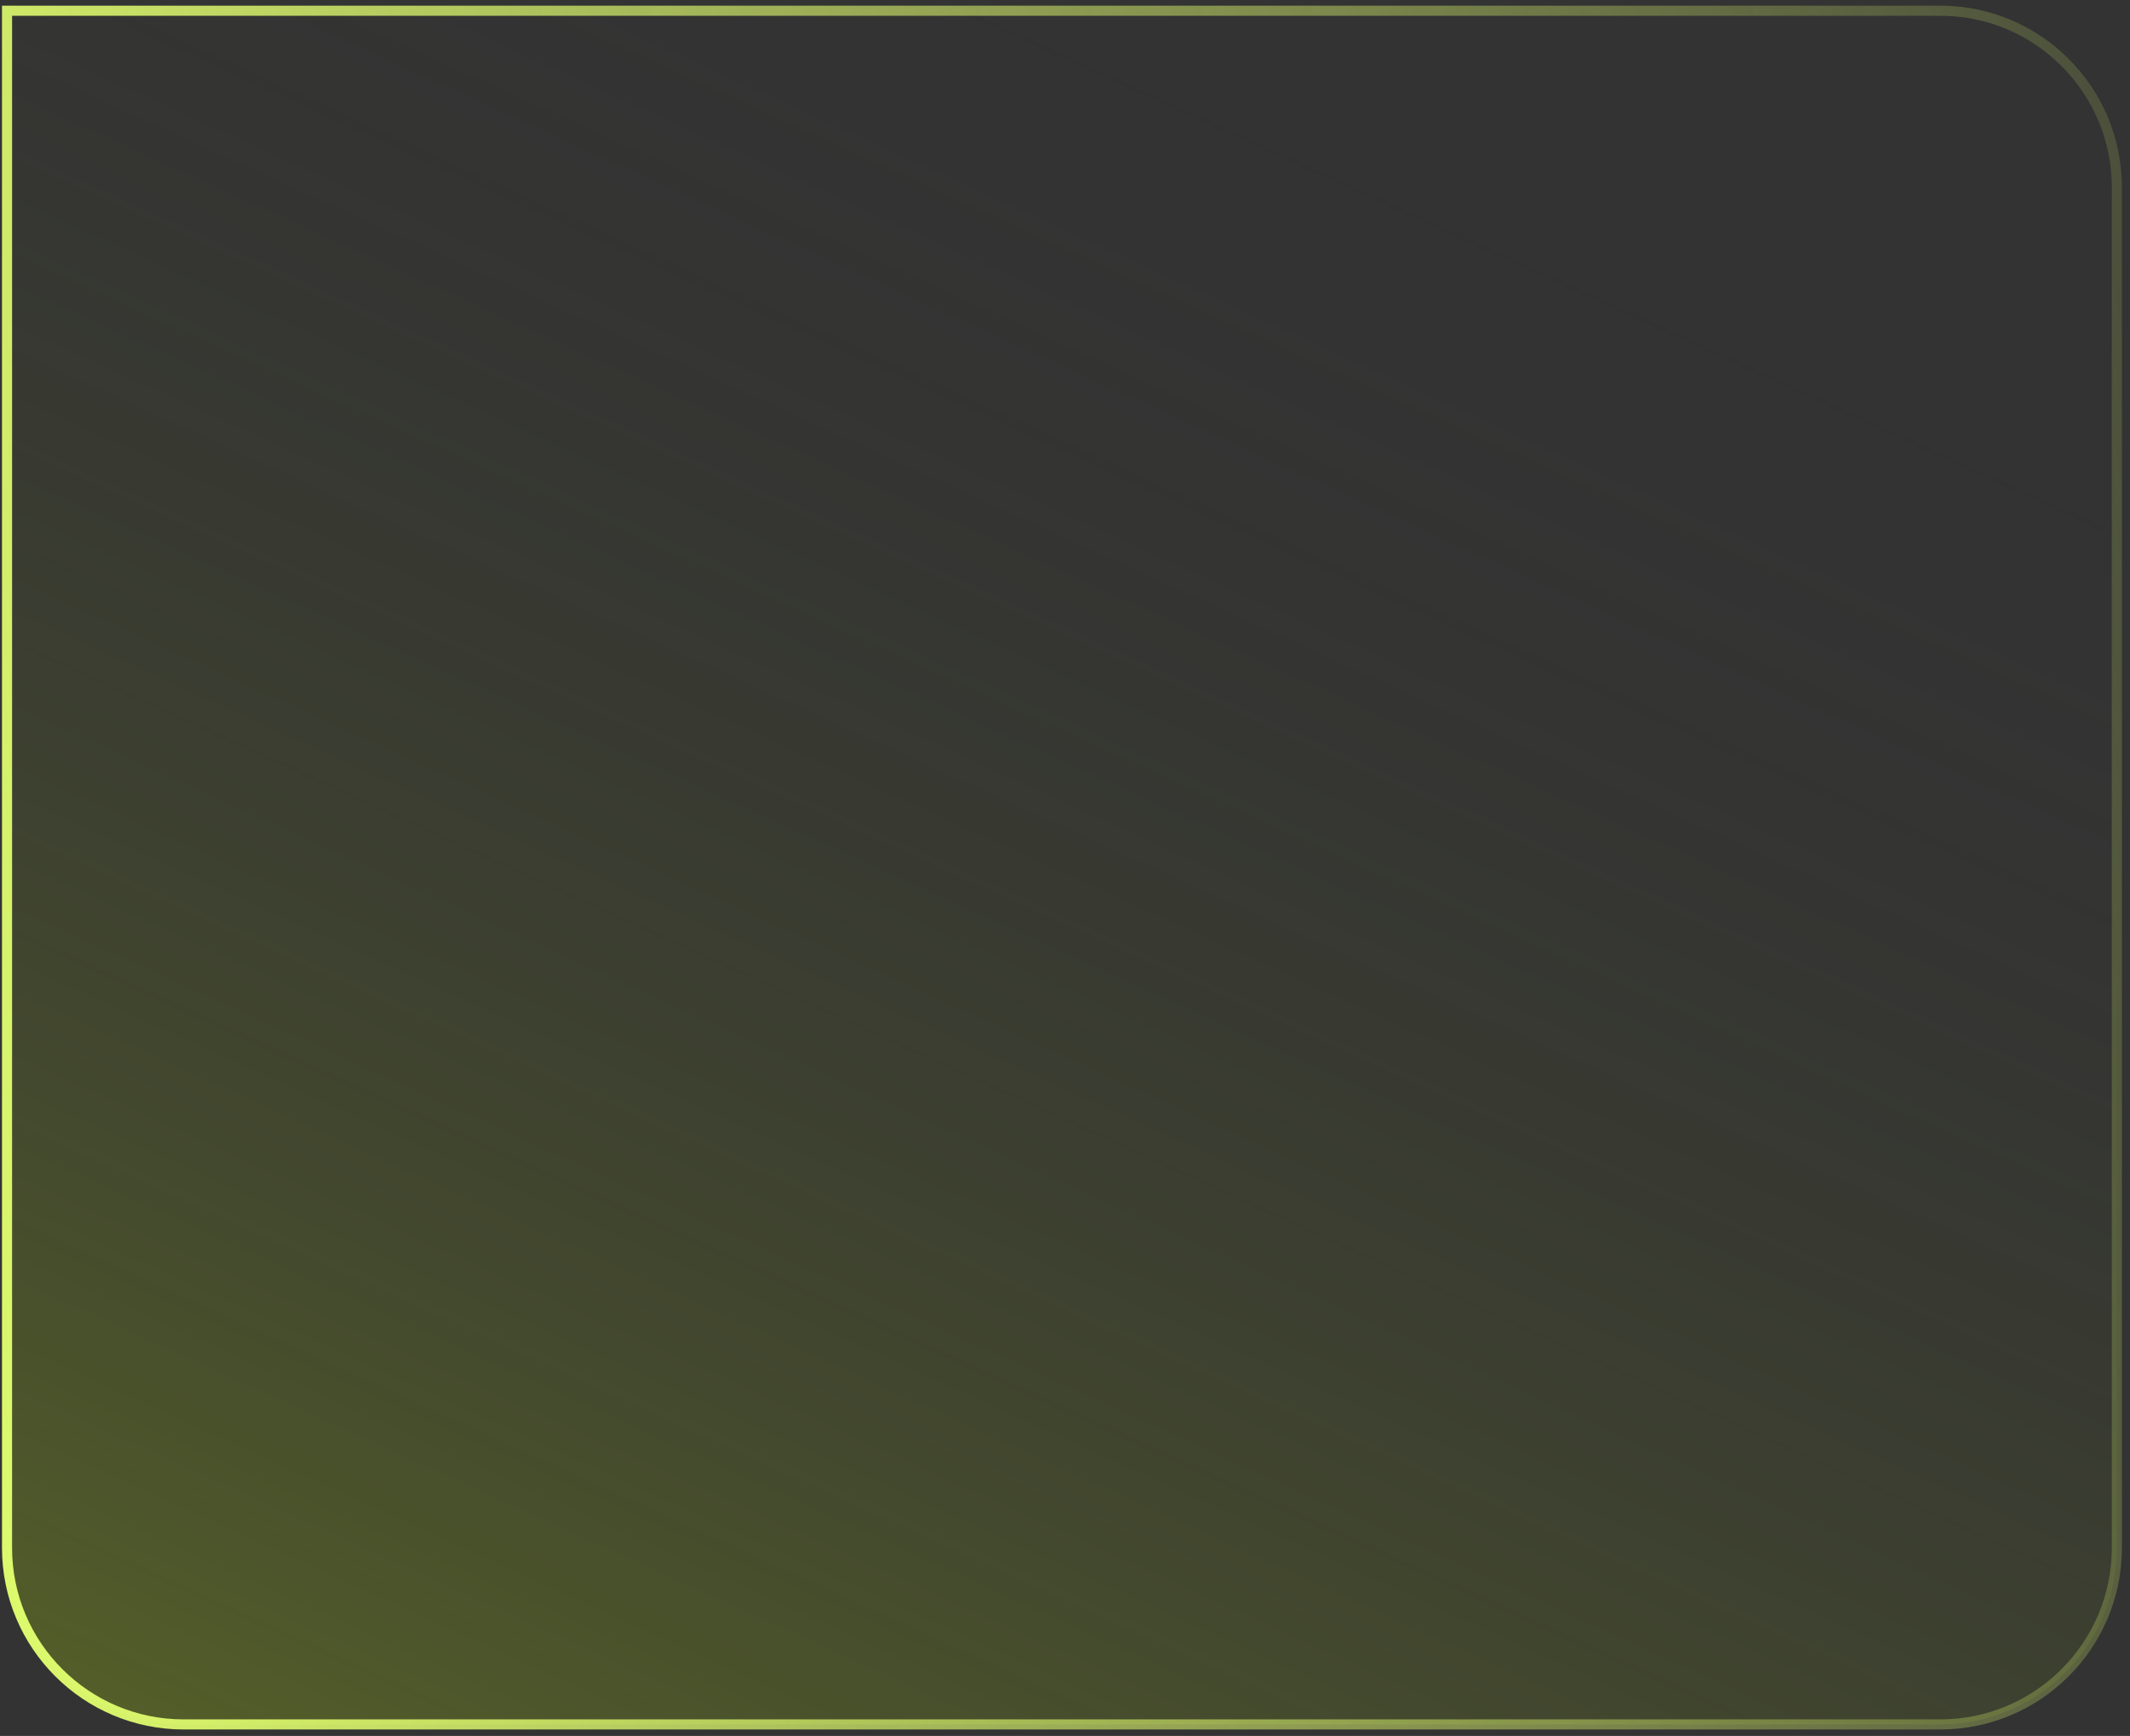 <svg width="211" height="172" viewBox="0 0 211 172" fill="none" xmlns="http://www.w3.org/2000/svg"><rect x="0" y="0" width="211" height="172" fill="#333333" stroke="none"/>' +
'<path d="M209.697 153.361C209.697 163.026 201.862 170.861 192.197 170.861H18.197C8.532 170.861 0.697 163.026 0.697 153.361V1.062H192.197C201.862 1.062 209.697 8.897 209.697 18.561V153.361Z" fill="url(#paint0_linear_510_9901)" stroke="url(#paint1_linear_510_9901)"/>' +
'<defs>' +
'<linearGradient id="paint0_linear_510_9901" x1="65.641" y1="265.557" x2="172.181" y2="30.985" gradientUnits="userSpaceOnUse">' +
'<stop stop-color="#98BA13" stop-opacity="0.58"/>' +
'<stop offset="1" stop-color="#2C2C34" stop-opacity="0"/>' +
'</linearGradient>' +
'<linearGradient id="paint1_linear_510_9901" x1="-6.488" y1="171.361" x2="266.425" y2="131.966" gradientUnits="userSpaceOnUse">' +
'<stop stop-color="#E2FF6F"/>' +
'<stop offset="1" stop-color="#E2FF6F" stop-opacity="0"/>' +
'</linearGradient>' +
'</defs>' +
'</svg>
